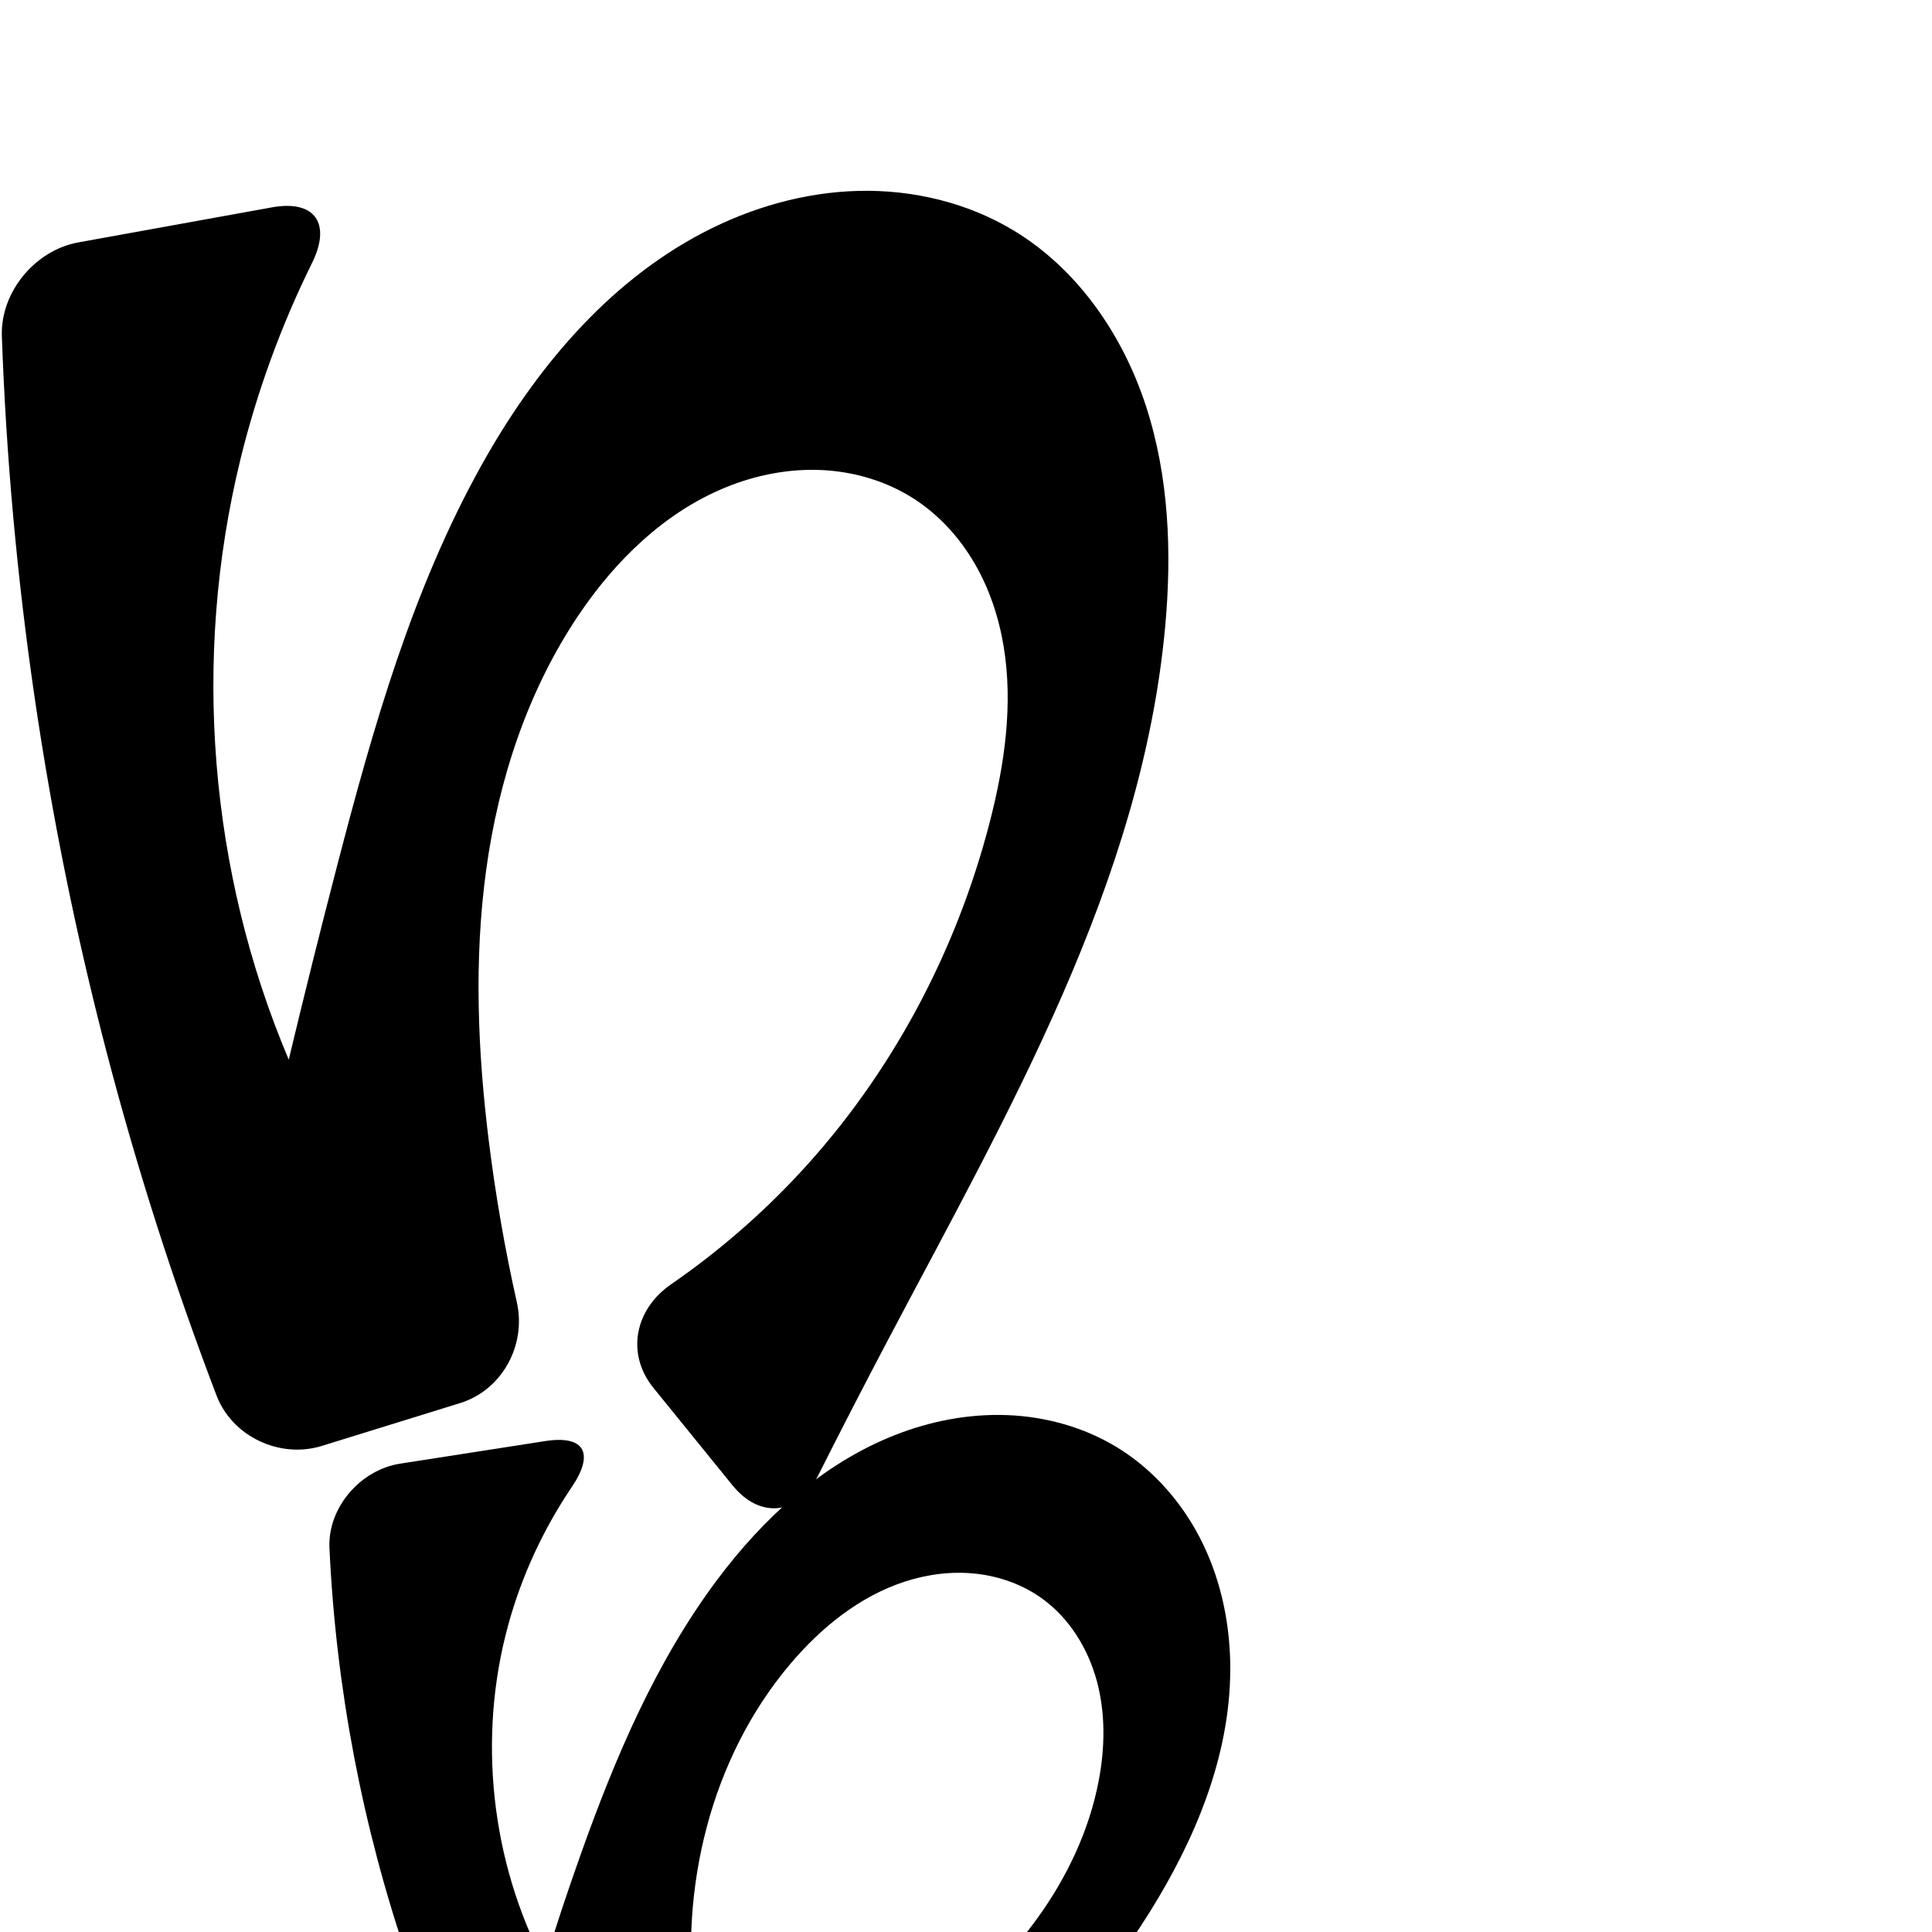 <?xml version="1.0" encoding="UTF-8" standalone="no"?>
<svg
   xmlns:dc="http://purl.org/dc/elements/1.1/"
   xmlns:cc="http://creativecommons.org/ns#"
   xmlns:rdf="http://www.w3.org/1999/02/22-rdf-syntax-ns#"
   xmlns:svg="http://www.w3.org/2000/svg"
   xmlns="http://www.w3.org/2000/svg"
   xmlns:sodipodi="http://sodipodi.sourceforge.net/DTD/sodipodi-0.dtd"
   xmlns:inkscape="http://www.inkscape.org/namespaces/inkscape"
   xml:space="preserve"
   width="1000"
   height="1000"
   version="1.1"
   style="clip-rule:evenodd;fill-rule:evenodd;image-rendering:optimizeQuality;shape-rendering:geometricPrecision;text-rendering:geometricPrecision"
   viewBox="0 0 1000 1000"
   id="svg10"
   sodipodi:docname="ഗ്ഗ.svg"
   inkscape:version="1.0.2 (e86c870879, 2021-01-15)"><path
   style="clip-rule:evenodd;display:inline;fill:#000000;fill-rule:evenodd;stroke:none;stroke-width:2.095px;stroke-linecap:butt;stroke-linejoin:miter;stroke-opacity:1;image-rendering:optimizeQuality;shape-rendering:geometricPrecision;text-rendering:geometricPrecision"
   d="m 253.097,591.312 c -5.842,-46.782 -7.857,-94.317 -1.457,-141.026 6.4,-46.709 21.471,-92.697 47.776,-131.822 19,-28.26 44.451,-53.149 75.947,-66.098 15.748,-6.475 32.85,-9.852 49.859,-9.067 17.009,0.785 33.903,5.804 48.175,15.09 12.813,8.337 23.348,19.983 31.035,33.196 7.687,13.213 12.573,27.966 15.063,43.049 4.979,30.165 0.451,61.16 -7.169,90.769 -17.359,67.457 -51.096,130.824 -98.493,181.866 -19.985,21.522 -42.343,40.835 -66.521,57.509 -18.716,12.907 -23.423,35.925 -9.092,53.588 l 40.899,50.41 c 14.331,17.663 34.048,15.417 44.269,-4.902 11.896,-23.649 24.022,-47.183 36.376,-70.597 61.993,-117.5 131.185,-236.552 143.324,-368.848 3.524,-38.403 1.99,-77.797 -10,-114.45 -11.99,-36.653 -35.166,-70.484 -68.129,-90.501 -24.019,-14.585 -52.461,-21.361 -80.552,-20.672 -28.092,0.689 -55.802,8.681 -80.692,21.724 -49.78,26.087 -87.237,71.326 -114.579,120.427 -35.7,64.11 -55.993,135.49 -74.472,206.504 -8.739,33.584 -17.141,67.256 -25.205,101.008 -41.168,-97.176 -50.119,-207.687 -25.128,-310.222 8.596,-35.269 21.102,-69.582 37.182,-102.127 10.073,-20.386 1.616,-32.838 -20.766,-28.788 L 40.526,125.465 C 18.144,129.515 0.155,151.239 0.961,173.97 5.392,298.917 23.578,423.374 55.118,544.357 c 15.719,60.293 34.742,119.725 56.953,177.94 8.108,21.251 32.756,32.842 54.483,26.112 l 71.607,-22.181 c 21.727,-6.73 34.35,-29.95 29.367,-52.14 -6.14,-27.338 -10.959,-54.972 -14.431,-82.775 z"
   id="path1087-1-75"
   inkscape:path-effect="#path-effect872;#path-effect875"
   inkscape:original-d="m 253.09654,591.31246 c -1.29731,-92.24136 -13.33861,-202.48343 46.31876,-272.84784 39.67652,-46.79747 120.27484,-89.74013 173.97992,-60.07543 50.03777,27.63901 46.54808,110.36034 38.9296,167.01412 -9.18812,68.32625 -23.66301,110.01239 -98.49301,181.86589 -30.5506,30.1365 -101.5612,79.1152 -101.5612,79.1152 l 92.7945,114.3732 c 0,0 46.4324,12.4164 54.6972,-107.4812 8.2648,-119.8978 142.90103,-236.9432 143.32421,-368.8475 0.23457,-73.1121 -10.67033,-176.7581 -78.1285,-204.95084 -92.69356,-38.739357 -207.26813,48.04175 -275.82292,121.4793 -49.93307,53.48952 -51.37349,127.38733 -74.47193,206.50398 -9.68627,33.32254 -25.20454,101.00825 -25.20454,101.00825 0,0 -41.13871,-207.7191 -25.12808,-310.22237 C 132.02186,189.00595 181.27292,100 181.27292,100 L 0,132.79787 c 0,0 23.903409,276.71334 55.11782,411.55873 17.134999,74.02272 72.09613,216.23804 72.09613,216.23804 l 150.28664,-46.55278 c -58.3169,-49.78588 -23.81747,-81.0228 -24.40405,-122.7294 z"
   sodipodi:nodetypes="aaaacccsaaaccaccacca" /><sodipodi:namedview
   pagecolor="#ffffff"
   bordercolor="#666666"
   borderopacity="1"
   objecttolerance="10"
   gridtolerance="10"
   guidetolerance="10"
   inkscape:pageopacity="0"
   inkscape:pageshadow="2"
   inkscape:window-width="1920"
   inkscape:window-height="1007"
   id="namedview12"
   showgrid="false"
   inkscape:zoom="0.678"
   inkscape:cx="576.68747"
   inkscape:cy="869.35151"
   inkscape:window-x="1920"
   inkscape:window-y="0"
   inkscape:window-maximized="1"
   inkscape:current-layer="svg10"
   showguides="true"
   inkscape:guide-bbox="true"
   inkscape:document-rotation="0"
   inkscape:snap-to-guides="true"><sodipodi:guide
     position="0,1000"
     orientation="0,1"
     id="guide16"
     inkscape:label=""
     inkscape:locked="true"
     inkscape:color="rgb(0,0,255)" /><sodipodi:guide
     position="1763.312,2036.169"
     orientation="1000,0"
     id="guide18" /><sodipodi:guide
     position="0,200"
     orientation="0,1"
     id="guide20"
     inkscape:label="base"
     inkscape:locked="true"
     inkscape:color="rgb(0,0,255)" /><inkscape:grid
     type="xygrid"
     id="grid24"
     originx="-473.376"
     originy="-489.692" /><sodipodi:guide
     position="0,0"
     orientation="0,1"
     id="guide34"
     inkscape:label="bottom"
     inkscape:locked="true"
     inkscape:color="rgb(0,0,255)" /><sodipodi:guide
     position="225.051,1693.319"
     orientation="0,1"
     id="guide44"
     inkscape:label=""
     inkscape:locked="false"
     inkscape:color="rgb(0,0,255)" /><sodipodi:guide
     position="0,900"
     orientation="0,1"
     id="guide46"
     inkscape:label=""
     inkscape:locked="true"
     inkscape:color="rgb(0,0,255)" /><sodipodi:guide
     position="632.69,523.95"
     orientation="-1,0"
     id="guide841"
     inkscape:label="width"
     inkscape:locked="false"
     inkscape:color="rgb(0,0,255)" /><sodipodi:guide
     position="0,1000"
     orientation="0,1000"
     id="guide860" /><sodipodi:guide
     position="1000,1000"
     orientation="1000,0"
     id="guide862" /><sodipodi:guide
     position="1000,0"
     orientation="0,-1000"
     id="guide864" /><sodipodi:guide
     position="0,0"
     orientation="-1000,0"
     id="guide866" /></sodipodi:namedview>
 <defs
   id="defs4"><inkscape:path-effect
   effect="fillet_chamfer"
   id="path-effect877"
   is_visible="true"
   lpeversion="1"
   satellites_param="F,0,0,1,0,0,0,1 @ F,0,0,1,0,0,0,1 @ F,0,0,1,0,0,0,1 @ F,0,0,1,0,0,0,1 @ F,0,0,1,0,0,0,1 @ F,0,0,1,0,0,0,1 @ F,0,0,1,0,0,0,1 @ F,0,0,1,0,0,0,1 @ F,0,0,1,0,0,0,1 @ F,0,1,1,0,37.911,0,1 @ F,0,1,1,0,37.911,0,1 @ F,0,0,1,0,0,0,1 @ F,0,0,1,0,0,0,1 @ F,0,0,1,0,0,0,1 @ F,0,0,1,0,0,0,1 @ F,0,0,1,0,0,0,1 @ F,0,0,1,0,0,0,1 @ F,0,0,1,0,0,0,1 @ F,0,0,1,0,0,0,1 @ F,0,0,1,0,0,0,1 @ F,0,0,1,0,0,0,1 @ F,0,0,1,0,0,0,1 @ F,0,1,1,0,37.911,0,1 @ F,0,1,1,0,37.911,0,1 @ F,0,0,1,0,0,0,1 @ F,0,1,1,0,37.911,0,1 @ F,0,1,1,0,37.911,0,1"
   unit="px"
   method="auto"
   mode="F"
   radius="0"
   chamfer_steps="1"
   flexible="false"
   use_knot_distance="true"
   apply_no_radius="true"
   apply_with_radius="true"
   only_selected="true"
   hide_knots="false" /><inkscape:path-effect
   effect="fillet_chamfer"
   id="path-effect875"
   is_visible="true"
   lpeversion="1"
   satellites_param="F,0,0,1,0,0,0,1 @ F,0,0,1,0,0,0,1 @ F,0,0,1,0,0,0,1 @ F,0,0,1,0,0,0,1 @ F,0,0,1,0,0,0,1 @ F,0,0,1,0,0,0,1 @ F,0,0,1,0,0,0,1 @ F,0,0,1,0,0,0,1 @ F,0,0,1,0,0,0,1 @ F,0,0,1,0,0,0,1 @ F,0,1,1,0,41.184,0,1 @ F,0,1,1,0,41.184,0,1 @ F,0,0,1,0,0,0,1 @ F,0,0,1,0,0,0,1 @ F,0,0,1,0,0,0,1 @ F,0,0,1,0,0,0,1 @ F,0,0,1,0,0,0,1 @ F,0,0,1,0,0,0,1 @ F,0,0,1,0,0,0,1 @ F,0,0,1,0,0,0,1 @ F,0,0,1,0,0,0,1 @ F,0,0,1,0,0,0,1 @ F,0,1,1,0,41.184,0,1 @ F,0,1,1,0,41.184,0,1 @ F,0,0,1,0,0,0,1 @ F,0,1,1,0,41.184,0,1 @ F,0,1,1,0,41.184,0,1"
   unit="px"
   method="auto"
   mode="F"
   radius="0"
   chamfer_steps="1"
   flexible="false"
   use_knot_distance="true"
   apply_no_radius="true"
   apply_with_radius="true"
   only_selected="true"
   hide_knots="false" /><inkscape:path-effect
   effect="spiro"
   id="path-effect872"
   is_visible="true"
   lpeversion="1" /><inkscape:path-effect
   effect="spiro"
   id="path-effect876"
   is_visible="true"
   lpeversion="1" /><inkscape:path-effect
   effect="spiro"
   id="path-effect873"
   is_visible="true"
   lpeversion="1" /><inkscape:path-effect
   effect="spiro"
   id="path-effect859"
   is_visible="true"
   lpeversion="1" /><inkscape:path-effect
   effect="spiro"
   id="path-effect862"
   is_visible="true"
   lpeversion="1" /><inkscape:path-effect
   effect="spiro"
   id="path-effect1521"
   is_visible="true"
   lpeversion="1" /><inkscape:path-effect
   effect="spiro"
   id="path-effect858"
   is_visible="true"
   lpeversion="1" /><inkscape:path-effect
   effect="spiro"
   id="path-effect854"
   is_visible="true"
   lpeversion="1" />
  <style
   type="text/css"
   id="style2">
   <![CDATA[
    .fil0 {fill:#EF7F1A;fill-rule:nonzero}
   ]]>
  </style>
 <inkscape:path-effect
   effect="spiro"
   id="path-effect1214"
   is_visible="true"
   lpeversion="1" /><inkscape:path-effect
   effect="spiro"
   id="path-effect1195"
   is_visible="true"
   lpeversion="1" /><inkscape:path-effect
   effect="spiro"
   id="path-effect992"
   is_visible="true"
   lpeversion="1" /><inkscape:path-effect
   effect="spiro"
   id="path-effect287"
   is_visible="true"
   lpeversion="1" /><inkscape:path-effect
   effect="spiro"
   id="path-effect1032"
   is_visible="true"
   lpeversion="1" /><inkscape:path-effect
   effect="spiro"
   id="path-effect1218"
   is_visible="true"
   lpeversion="1" /><inkscape:path-effect
   effect="spiro"
   id="path-effect309"
   is_visible="true"
   lpeversion="1" /><inkscape:path-effect
   effect="spiro"
   id="path-effect1176"
   is_visible="true"
   lpeversion="1" /><inkscape:path-effect
   effect="spiro"
   id="path-effect1026"
   is_visible="true"
   lpeversion="1" /><inkscape:path-effect
   effect="spiro"
   id="path-effect1030"
   is_visible="true"
   lpeversion="1" /><inkscape:path-effect
   effect="fillet_chamfer"
   id="path-effect861"
   is_visible="true"
   lpeversion="1"
   satellites_param="F,0,0,1,0,0,0,1 @ F,0,0,1,0,0,0,1 @ F,0,0,1,0,0,0,1 @ F,0,0,1,0,0,0,1 @ F,0,0,1,0,0,0,1 @ F,0,0,1,0,0,0,1 @ F,0,0,1,0,0,0,1 @ F,0,0,1,0,0,0,1 @ F,0,0,1,0,0,0,1 @ F,0,0,1,0,0,0,1 @ F,0,0,1,0,18.745,0,1 @ F,0,0,1,0,22.259,0,1 @ F,0,0,1,0,0,0,1 @ F,0,0,1,0,0,0,1 @ F,0,0,1,0,0,0,1 @ F,0,0,1,0,0,0,1 @ F,0,0,1,0,0,0,1 @ F,0,0,1,0,0,0,1 @ F,0,0,1,0,0,0,1 @ F,0,0,1,0,0,0,1 @ F,0,0,1,0,0,0,1 @ F,0,0,1,0,0,0,1 @ F,0,0,1,0,44.938,0,1 @ F,0,0,1,0,24.009,0,1 @ F,0,0,1,0,0,0,1 @ F,0,0,1,0,20.707,0,1 @ F,0,0,1,0,19.829,0,1"
   unit="px"
   method="auto"
   mode="F"
   radius="0"
   chamfer_steps="1"
   flexible="false"
   use_knot_distance="true"
   apply_no_radius="true"
   apply_with_radius="true"
   only_selected="true"
   hide_knots="false" /></defs>
 
<path
   style="clip-rule:evenodd;display:inline;fill:#000000;fill-rule:evenodd;stroke:none;stroke-width:1.363px;stroke-linecap:butt;stroke-linejoin:miter;stroke-opacity:1;image-rendering:optimizeQuality;shape-rendering:geometricPrecision;text-rendering:geometricPrecision"
   d="m 359.578,1040.51 c -7.939,-63.247 8.257,-130.451 49.391,-179.146 15.974,-18.91 35.97,-35.16 59.523,-42.776 11.777,-3.808 24.331,-5.387 36.634,-4.039 12.303,1.348 24.34,5.673 34.365,12.932 14.059,10.181 23.676,25.822 28.214,42.576 4.538,16.754 4.238,34.568 0.991,51.62 -4.959,26.045 -16.682,50.554 -32.312,71.968 -15.631,21.415 -35.106,39.831 -56.221,55.864 -13.432,10.199 -27.565,19.475 -42.262,27.748 -18.238,10.266 -21.481,28.409 -6.123,42.64 l 13.999,12.972 c 15.358,14.231 36.63,11.254 48.393,-6.065 6.614,-9.738 13.432,-19.336 20.45,-28.787 26.673,-35.921 56.266,-69.776 80.056,-107.668 23.791,-37.892 41.821,-80.882 42.11,-125.623 0.146,-22.587 -4.332,-45.331 -14.174,-65.661 -9.842,-20.331 -25.158,-38.165 -44.439,-49.931 -17.034,-10.394 -36.883,-15.904 -56.823,-16.673 -19.94,-0.77 -39.952,3.123 -58.503,10.473 -37.103,14.701 -67.694,42.757 -91.6,74.714 -31.729,42.416 -52.727,91.834 -70.512,141.728 -6.718,18.848 -13.023,37.844 -18.909,56.969 -27.787,-53.232 -34.662,-117.036 -18.851,-174.965 6.958,-25.493 18.185,-49.804 32.989,-71.692 11.718,-17.325 6.846,-26.995 -13.842,-23.775 l -74.961,11.666 c -20.689,3.22 -37.611,22.815 -36.635,43.728 3.377,72.344 17.043,144.206 40.525,212.719 10.34,30.168 22.569,59.688 36.587,88.332 9.203,18.805 34.032,29.776 54.424,25.027 l 38.901,-9.059 c 20.392,-4.749 30.149,-24.272 24.95,-44.536 -2.808,-10.946 -4.928,-22.069 -6.335,-33.282 z"
   id="path1087-1-75-3"
   inkscape:path-effect="#path-effect876;#path-effect877"
   inkscape:original-d="m 359.57758,1040.5104 c 0.32814,-60.98413 -4.18008,-133.35183 49.39122,-179.14636 30.39682,-25.98421 90.23211,-50.61337 130.52255,-33.88251 37.53917,15.58839 34.5744,62.20921 29.20562,94.19588 -7.99992,47.66266 -32.39449,87.30729 -88.53317,127.83269 -22.91956,16.9969 -76.19286,44.6208 -76.19286,44.6208 l 69.61594,64.5065 c 0,0 34.83435,7.0028 41.03472,-60.6194 6.2004,-67.6223 121.56326,-149.71879 122.16628,-233.2901 0.29753,-41.23479 -8.00502,-99.69147 -58.61323,-115.59217 -69.54023,-21.84898 -155.17181,27.32436 -206.92688,68.51426 -46.07186,36.66686 -53.18336,97.10675 -70.51219,141.7285 -7.2668,18.79389 -18.90887,56.96861 -18.90887,56.96861 0,0 -31.13224,-117.18547 -18.85148,-174.96526 7.68679,-36.16571 56.60644,-101.29751 56.60644,-101.29751 l -149.88125,23.32615 c 0,0 16.62886,168.51497 41.35028,250.61692 12.58484,41.7953 54.08769,121.9581 54.08769,121.9581 l 112.7475,-26.2558 c -43.75028,-28.0791 -18.43491,-45.6946 -18.30831,-69.2193 z"
   sodipodi:nodetypes="aaaacccsaaaccaccacca" /></svg>
